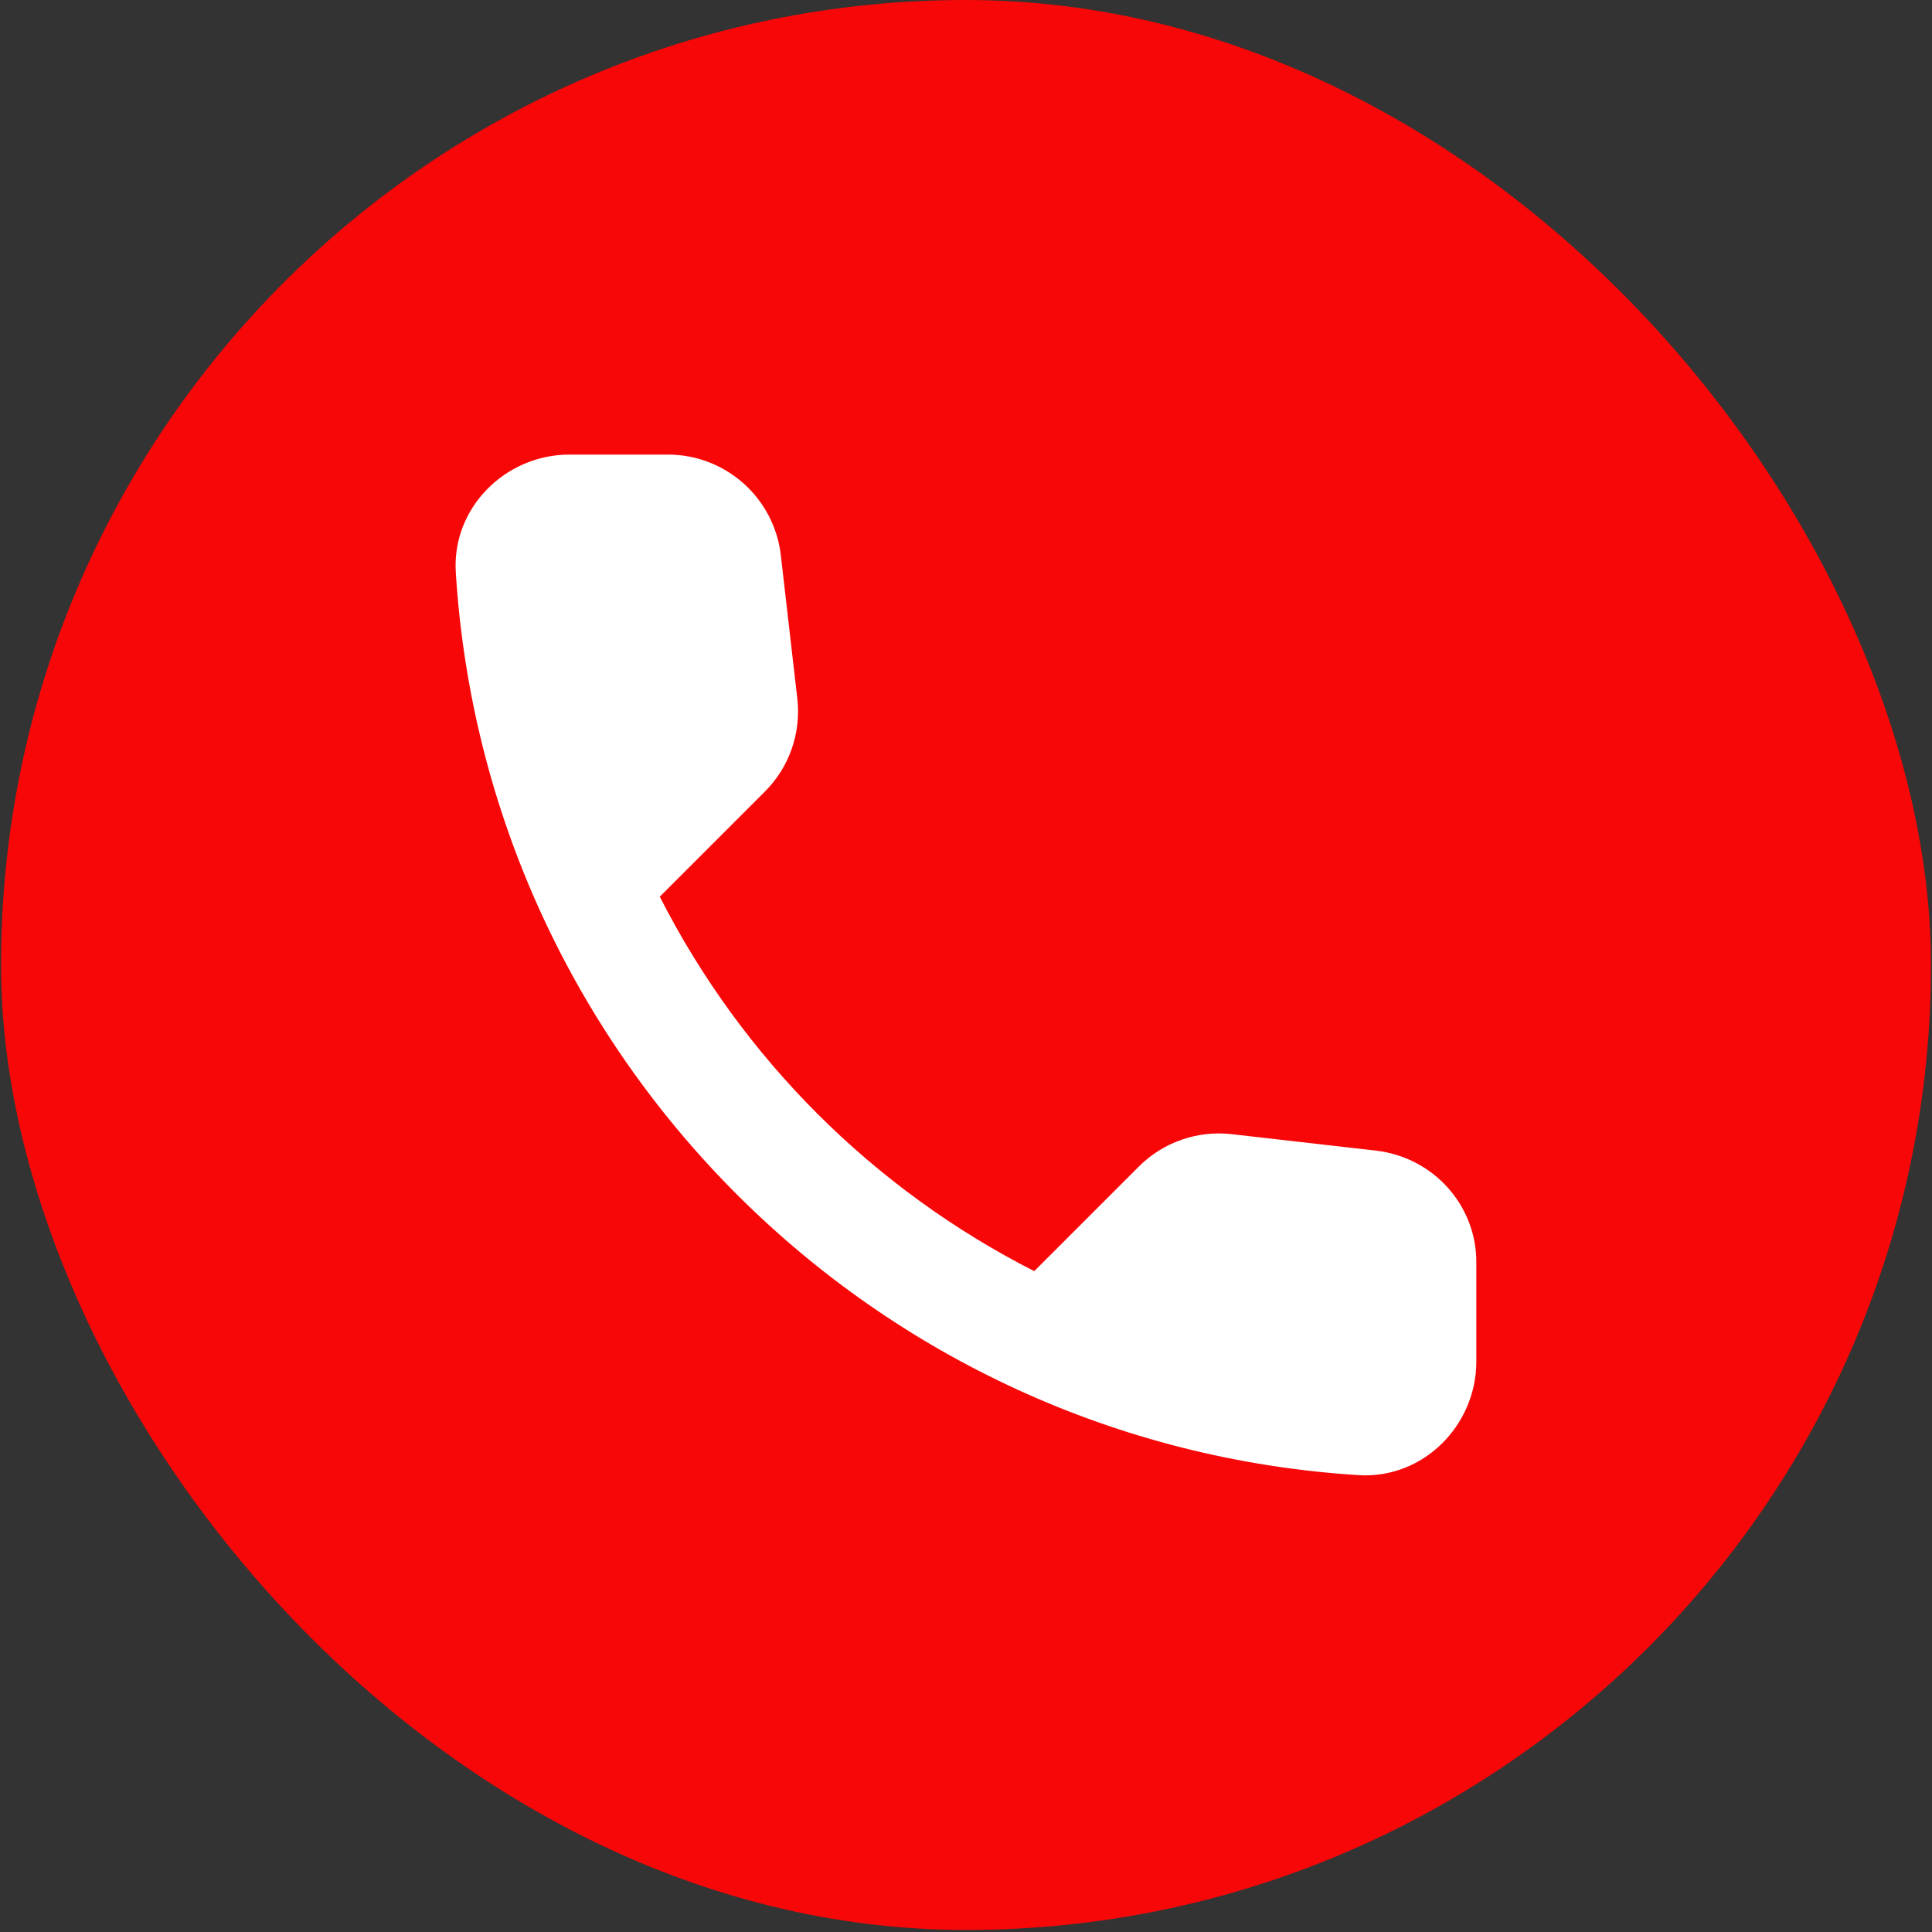 <svg width="34" height="34" viewBox="0 0 34 34" fill="none" xmlns="http://www.w3.org/2000/svg">
<rect x="0" y="0" width="34" height="34" fill="#333333" stroke="none"/>
<rect x="0.018" width="33.964" height="33.964" rx="16.982" fill="#F70707"/>
<path d="M24.221 20.25L21.681 19.96C21.383 19.925 21.08 19.958 20.796 20.057C20.512 20.155 20.254 20.317 20.041 20.53L18.201 22.37C15.362 20.926 13.055 18.619 11.611 15.78L13.461 13.93C13.891 13.5 14.101 12.9 14.031 12.29L13.741 9.77C13.685 9.282 13.45 8.832 13.084 8.506C12.716 8.179 12.242 7.999 11.751 8H10.021C8.891 8 7.951 8.94 8.021 10.07C8.551 18.61 15.381 25.43 23.911 25.96C25.041 26.03 25.981 25.09 25.981 23.96V22.23C25.991 21.22 25.231 20.37 24.221 20.25Z" fill="white"/>
</svg>
